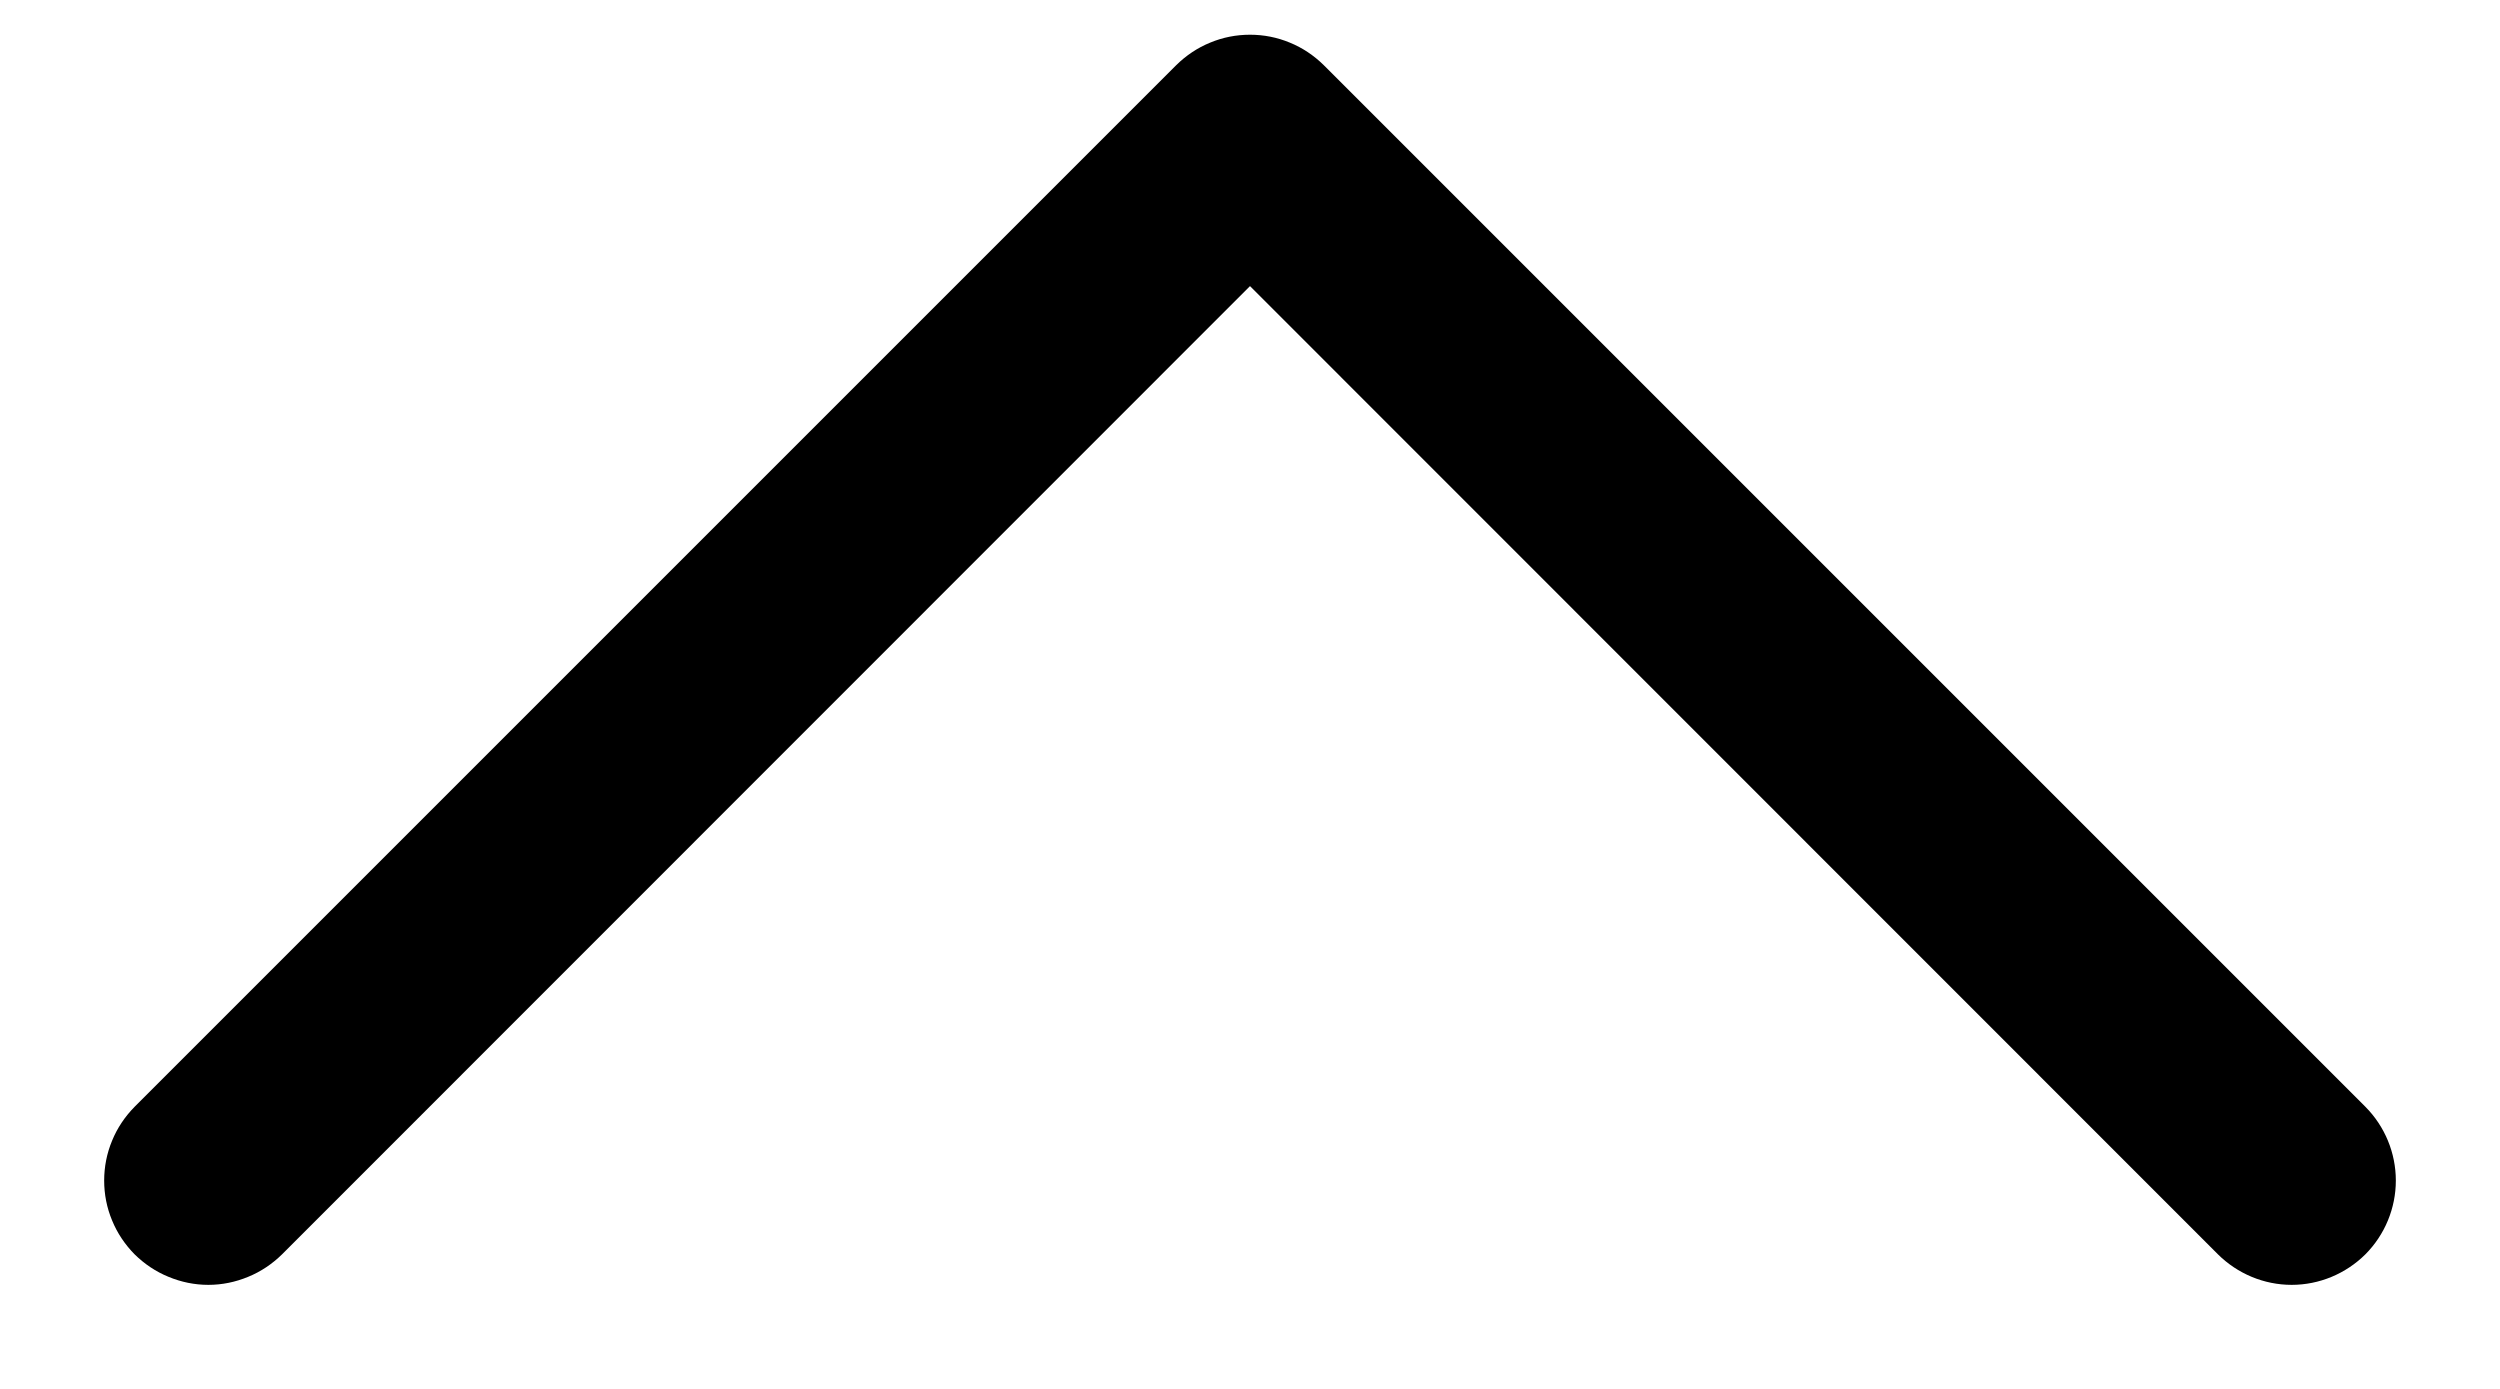 <svg width="18" height="10" viewBox="0 0 18 10" fill="none" xmlns="http://www.w3.org/2000/svg">
<path d="M2.031 9.031C1.961 9.1 1.878 9.156 1.787 9.193C1.696 9.231 1.599 9.251 1.5 9.251C1.401 9.251 1.304 9.231 1.213 9.193C1.122 9.156 1.039 9.1 0.969 9.031C0.9 8.961 0.844 8.878 0.807 8.787C0.769 8.696 0.75 8.599 0.75 8.5C0.75 8.402 0.769 8.304 0.807 8.213C0.844 8.122 0.9 8.039 0.969 7.969L8.469 0.469C8.539 0.4 8.622 0.344 8.713 0.307C8.804 0.269 8.901 0.25 9 0.25C9.099 0.25 9.196 0.269 9.287 0.307C9.378 0.344 9.461 0.4 9.531 0.469L17.031 7.969C17.171 8.11 17.25 8.301 17.25 8.5C17.25 8.699 17.171 8.89 17.031 9.031C16.89 9.171 16.699 9.251 16.5 9.251C16.301 9.251 16.11 9.171 15.969 9.031L9 2.06L2.031 9.031Z" fill="black"/>
</svg>
